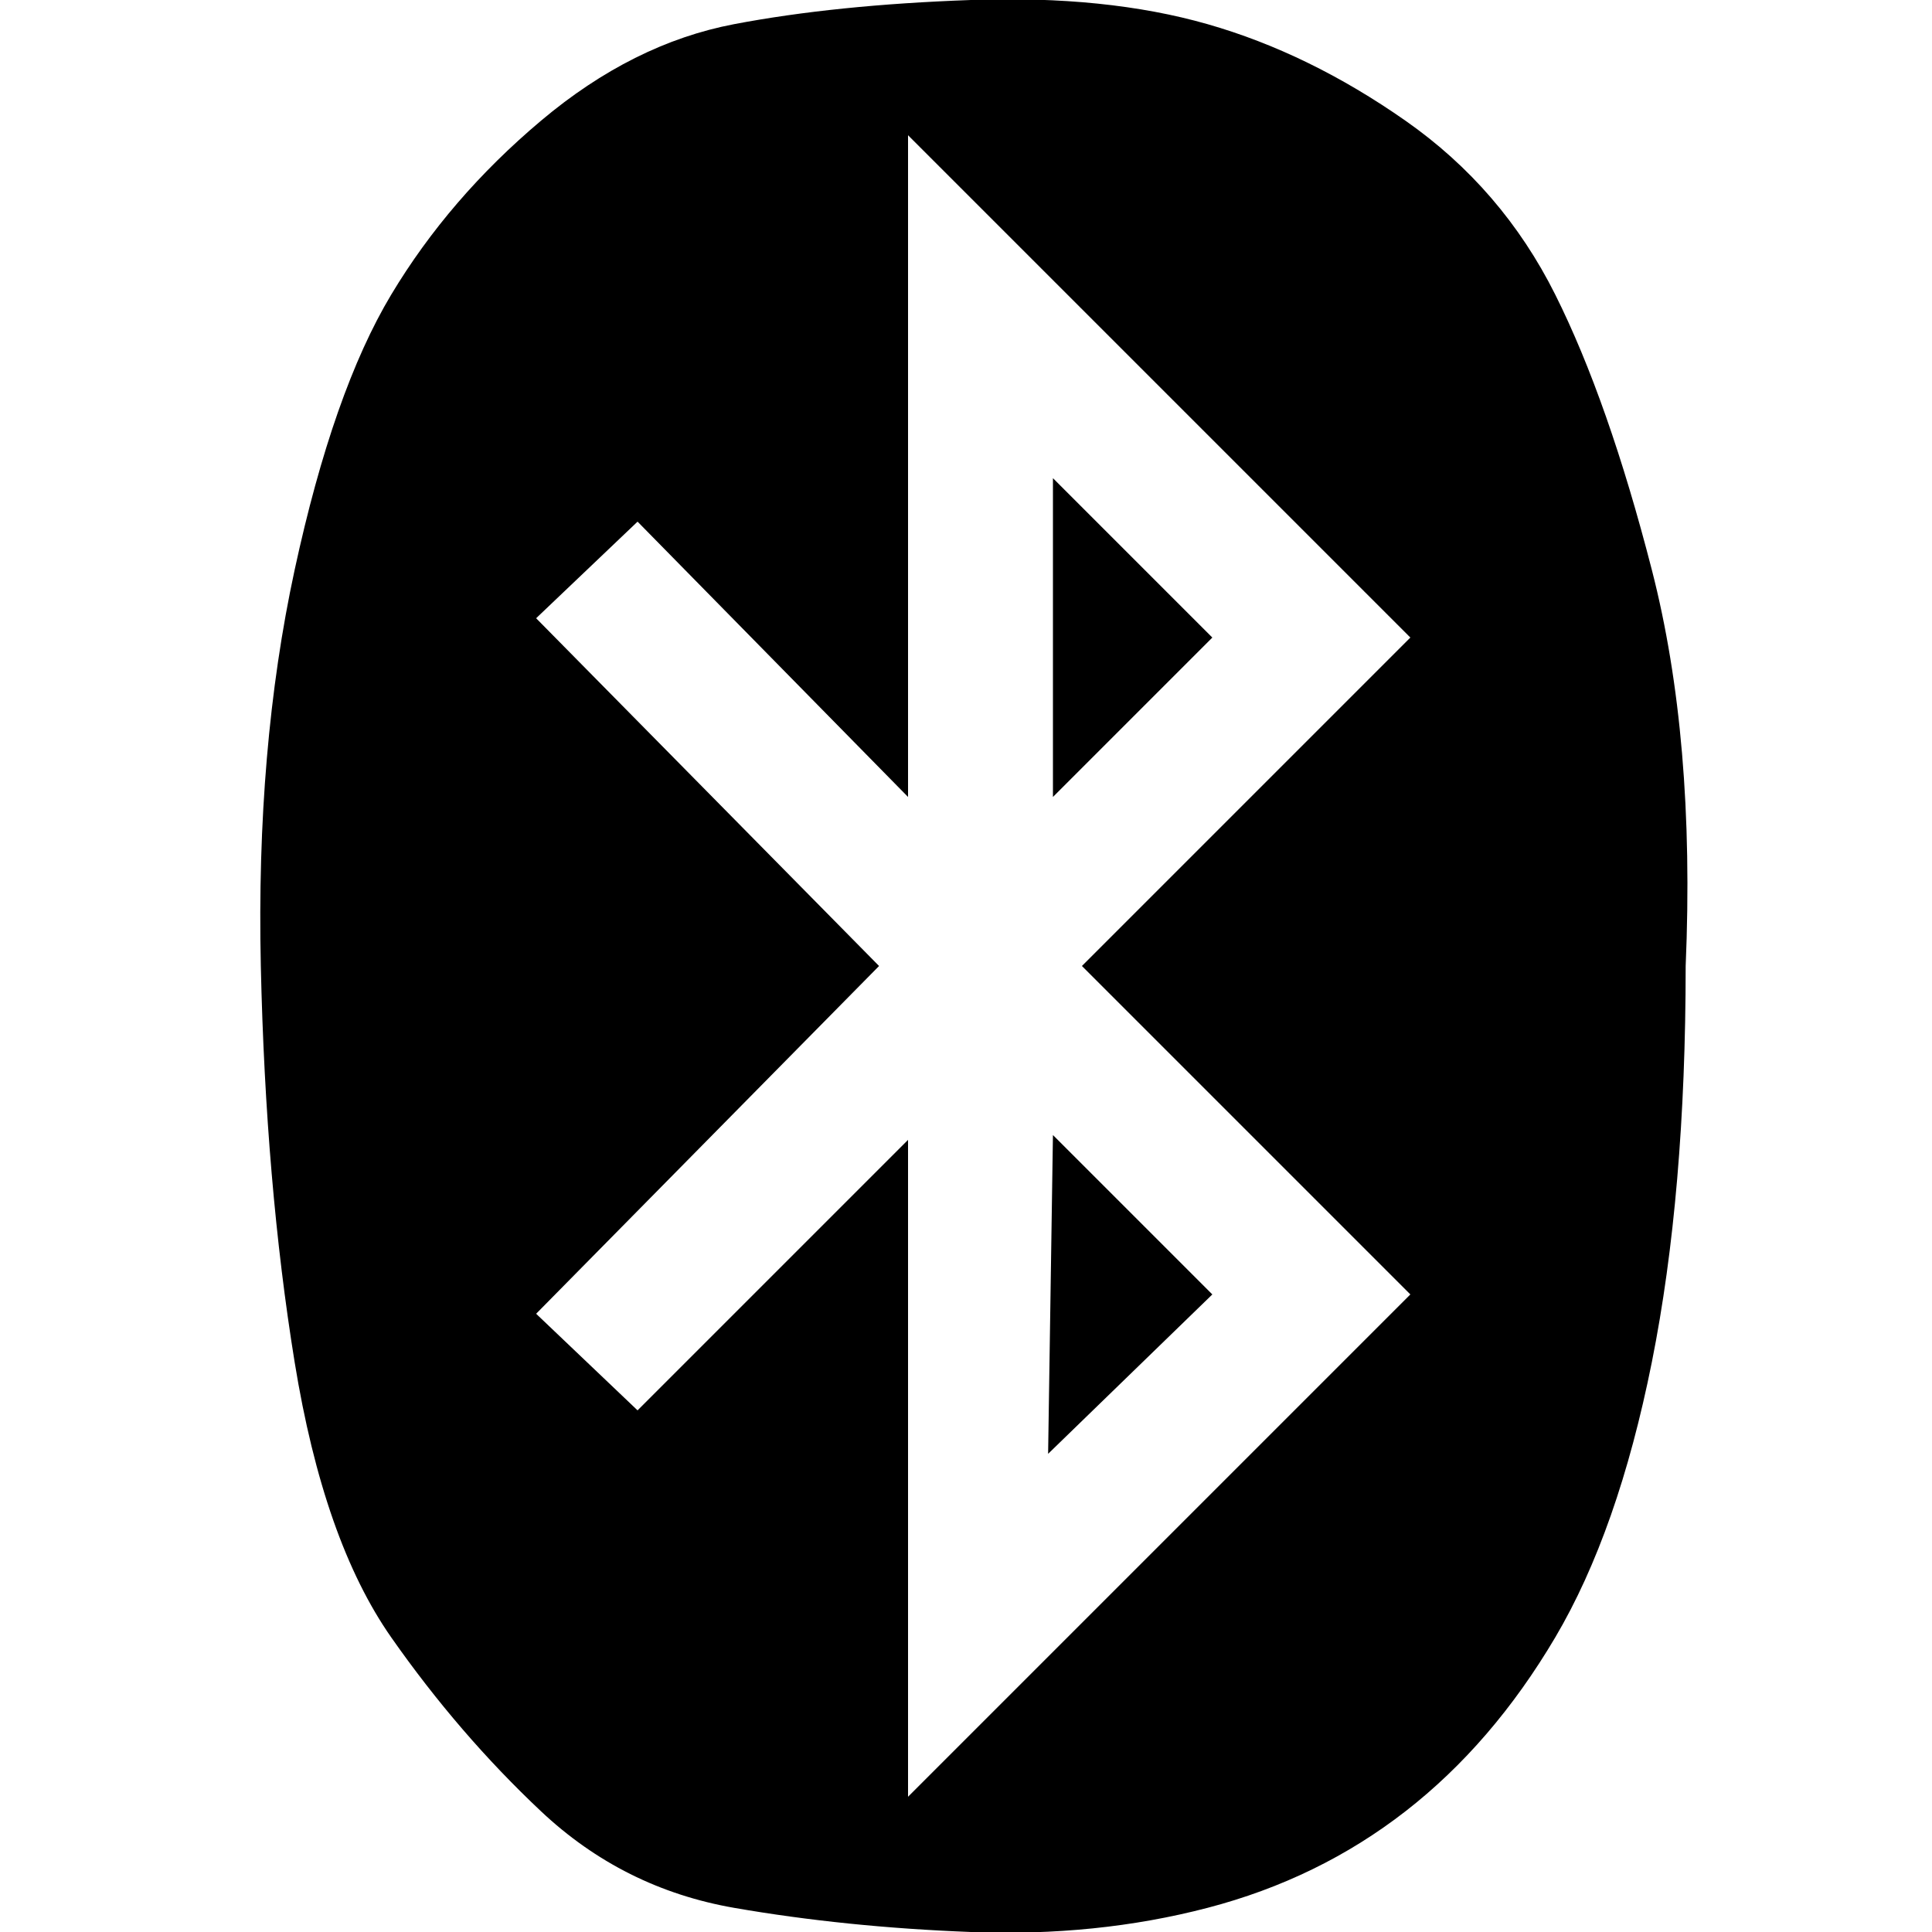 <?xml version="1.0"?><svg xmlns="http://www.w3.org/2000/svg" width="40" height="40" viewBox="0 0 40 40"><path  d="m21.8 23.5l3.3 3.3-3.4 3.3z m0-13.6l3.3 3.3-3.3 3.3z m-3 27.3l10.4-10.4-6.8-6.8 6.8-6.8-10.4-10.4v13.7l-5.6-5.7-2.1 2 7.1 7.2-7.1 7.2 2.1 2 5.6-5.6v13.6z m16.1-17.2q0 4.7-0.7 8.2t-2 5.7-3.1 3.6-4.1 2-4.9 0.5-4.9-0.5-4-2-3.1-3.6-2-5.7-0.7-8.2 0.7-8.2 2-5.7 3.1-3.6 4-2 4.9-0.5 4.9 0.5 4.1 2 3.1 3.6 2 5.7 0.7 8.2z"></path></svg>